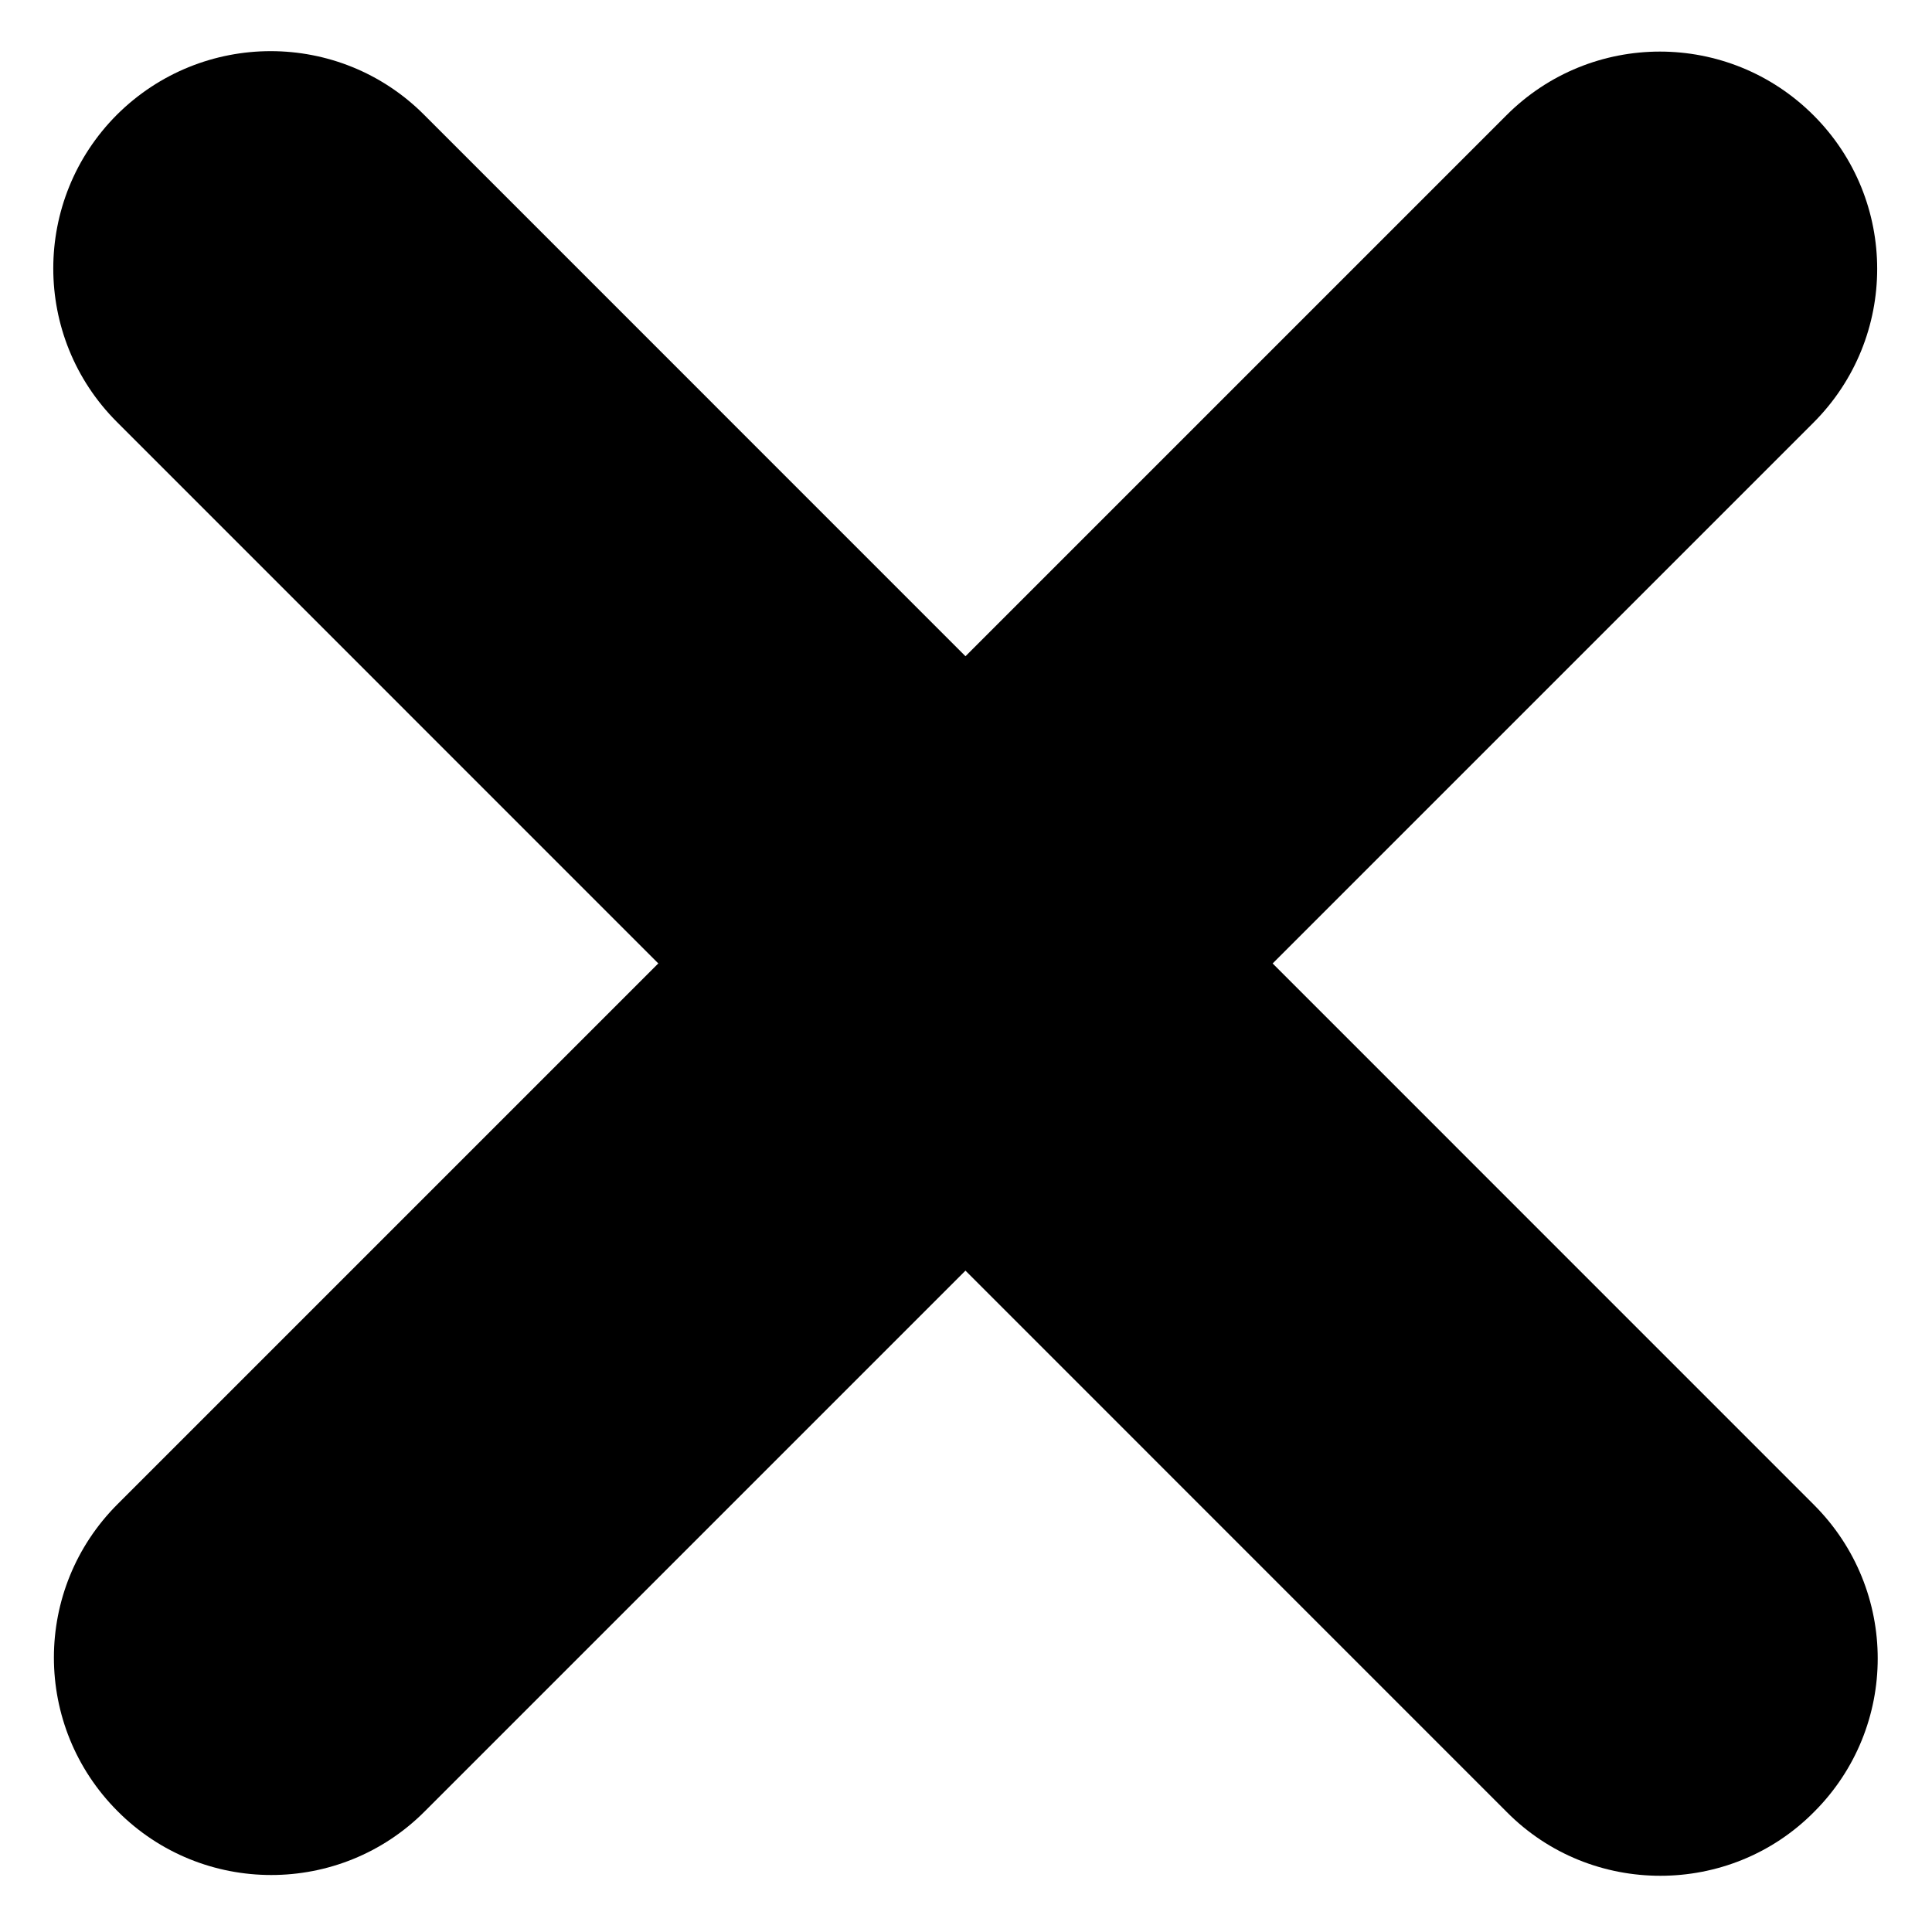 <svg width="10" height="10" viewBox="0 0 10 10" fill="none" xmlns="http://www.w3.org/2000/svg">
<path fill-rule="evenodd" clip-rule="evenodd" d="M1.404 9.705C1.116 9.705 0.828 9.595 0.609 9.375C0.169 8.935 0.169 8.224 0.609 7.785L7.797 0.597C8.236 0.157 8.947 0.157 9.387 0.597C9.826 1.036 9.826 1.747 9.387 2.187L2.199 9.375C1.98 9.595 1.692 9.705 1.404 9.705Z" fill="black"/>
<path fill-rule="evenodd" clip-rule="evenodd" d="M8.594 9.709C8.306 9.709 8.018 9.6 7.799 9.379L0.605 2.184C0.166 1.745 0.166 1.034 0.605 0.594C1.046 0.155 1.757 0.155 2.195 0.594L9.389 7.789C9.829 8.229 9.829 8.94 9.389 9.379C9.17 9.6 8.881 9.709 8.594 9.709Z" fill="black"/>
</svg>
